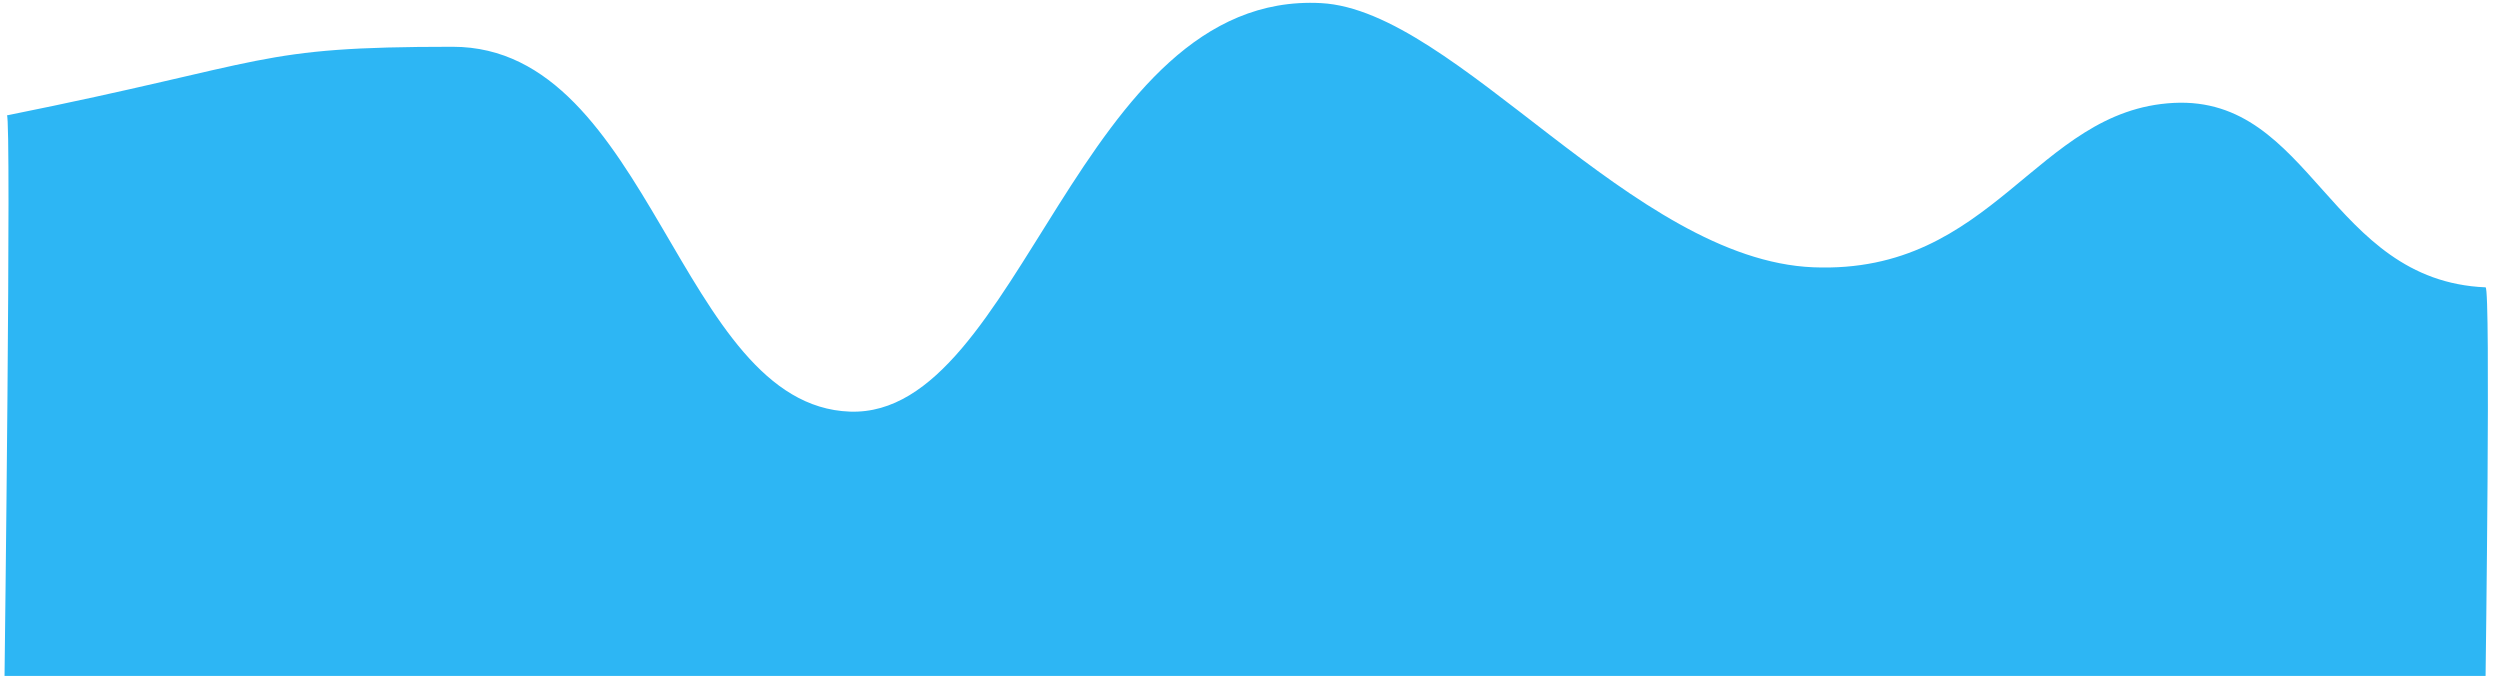 ﻿<?xml version="1.0" encoding="utf-8"?>
<svg version="1.1" xmlns:xlink="http://www.w3.org/1999/xlink" width="446px" height="122px" xmlns="http://www.w3.org/2000/svg">
  <g transform="matrix(1 0 0 1 -1578 -472 )">
    <path d="M 443.427 120.59  L 0.809 120.59  C 0.809 120.59  2.06 20.584  1.236 20.584  C 48.983 10.977  45.324 8.345  80.759 8.345  C 116.194 8.345  121.099 72.359  151.63 73.434  C 182.16 74.51  192.403 -1.745  235.685 0.556  C 259.747 1.836  291.288 46.396  323.508 47.685  C 355.728 48.974  363.166 19.62  387.786 18.359  C 412.405 17.098  415.521 50.093  443.427 51.261  C 444.363 51.205  443.427 120.59  443.427 120.59  Z " fill-rule="nonzero" fill="#2db6f4" stroke="none" transform="matrix(1 0 0 1 1578 472 )" />
  </g>
</svg>